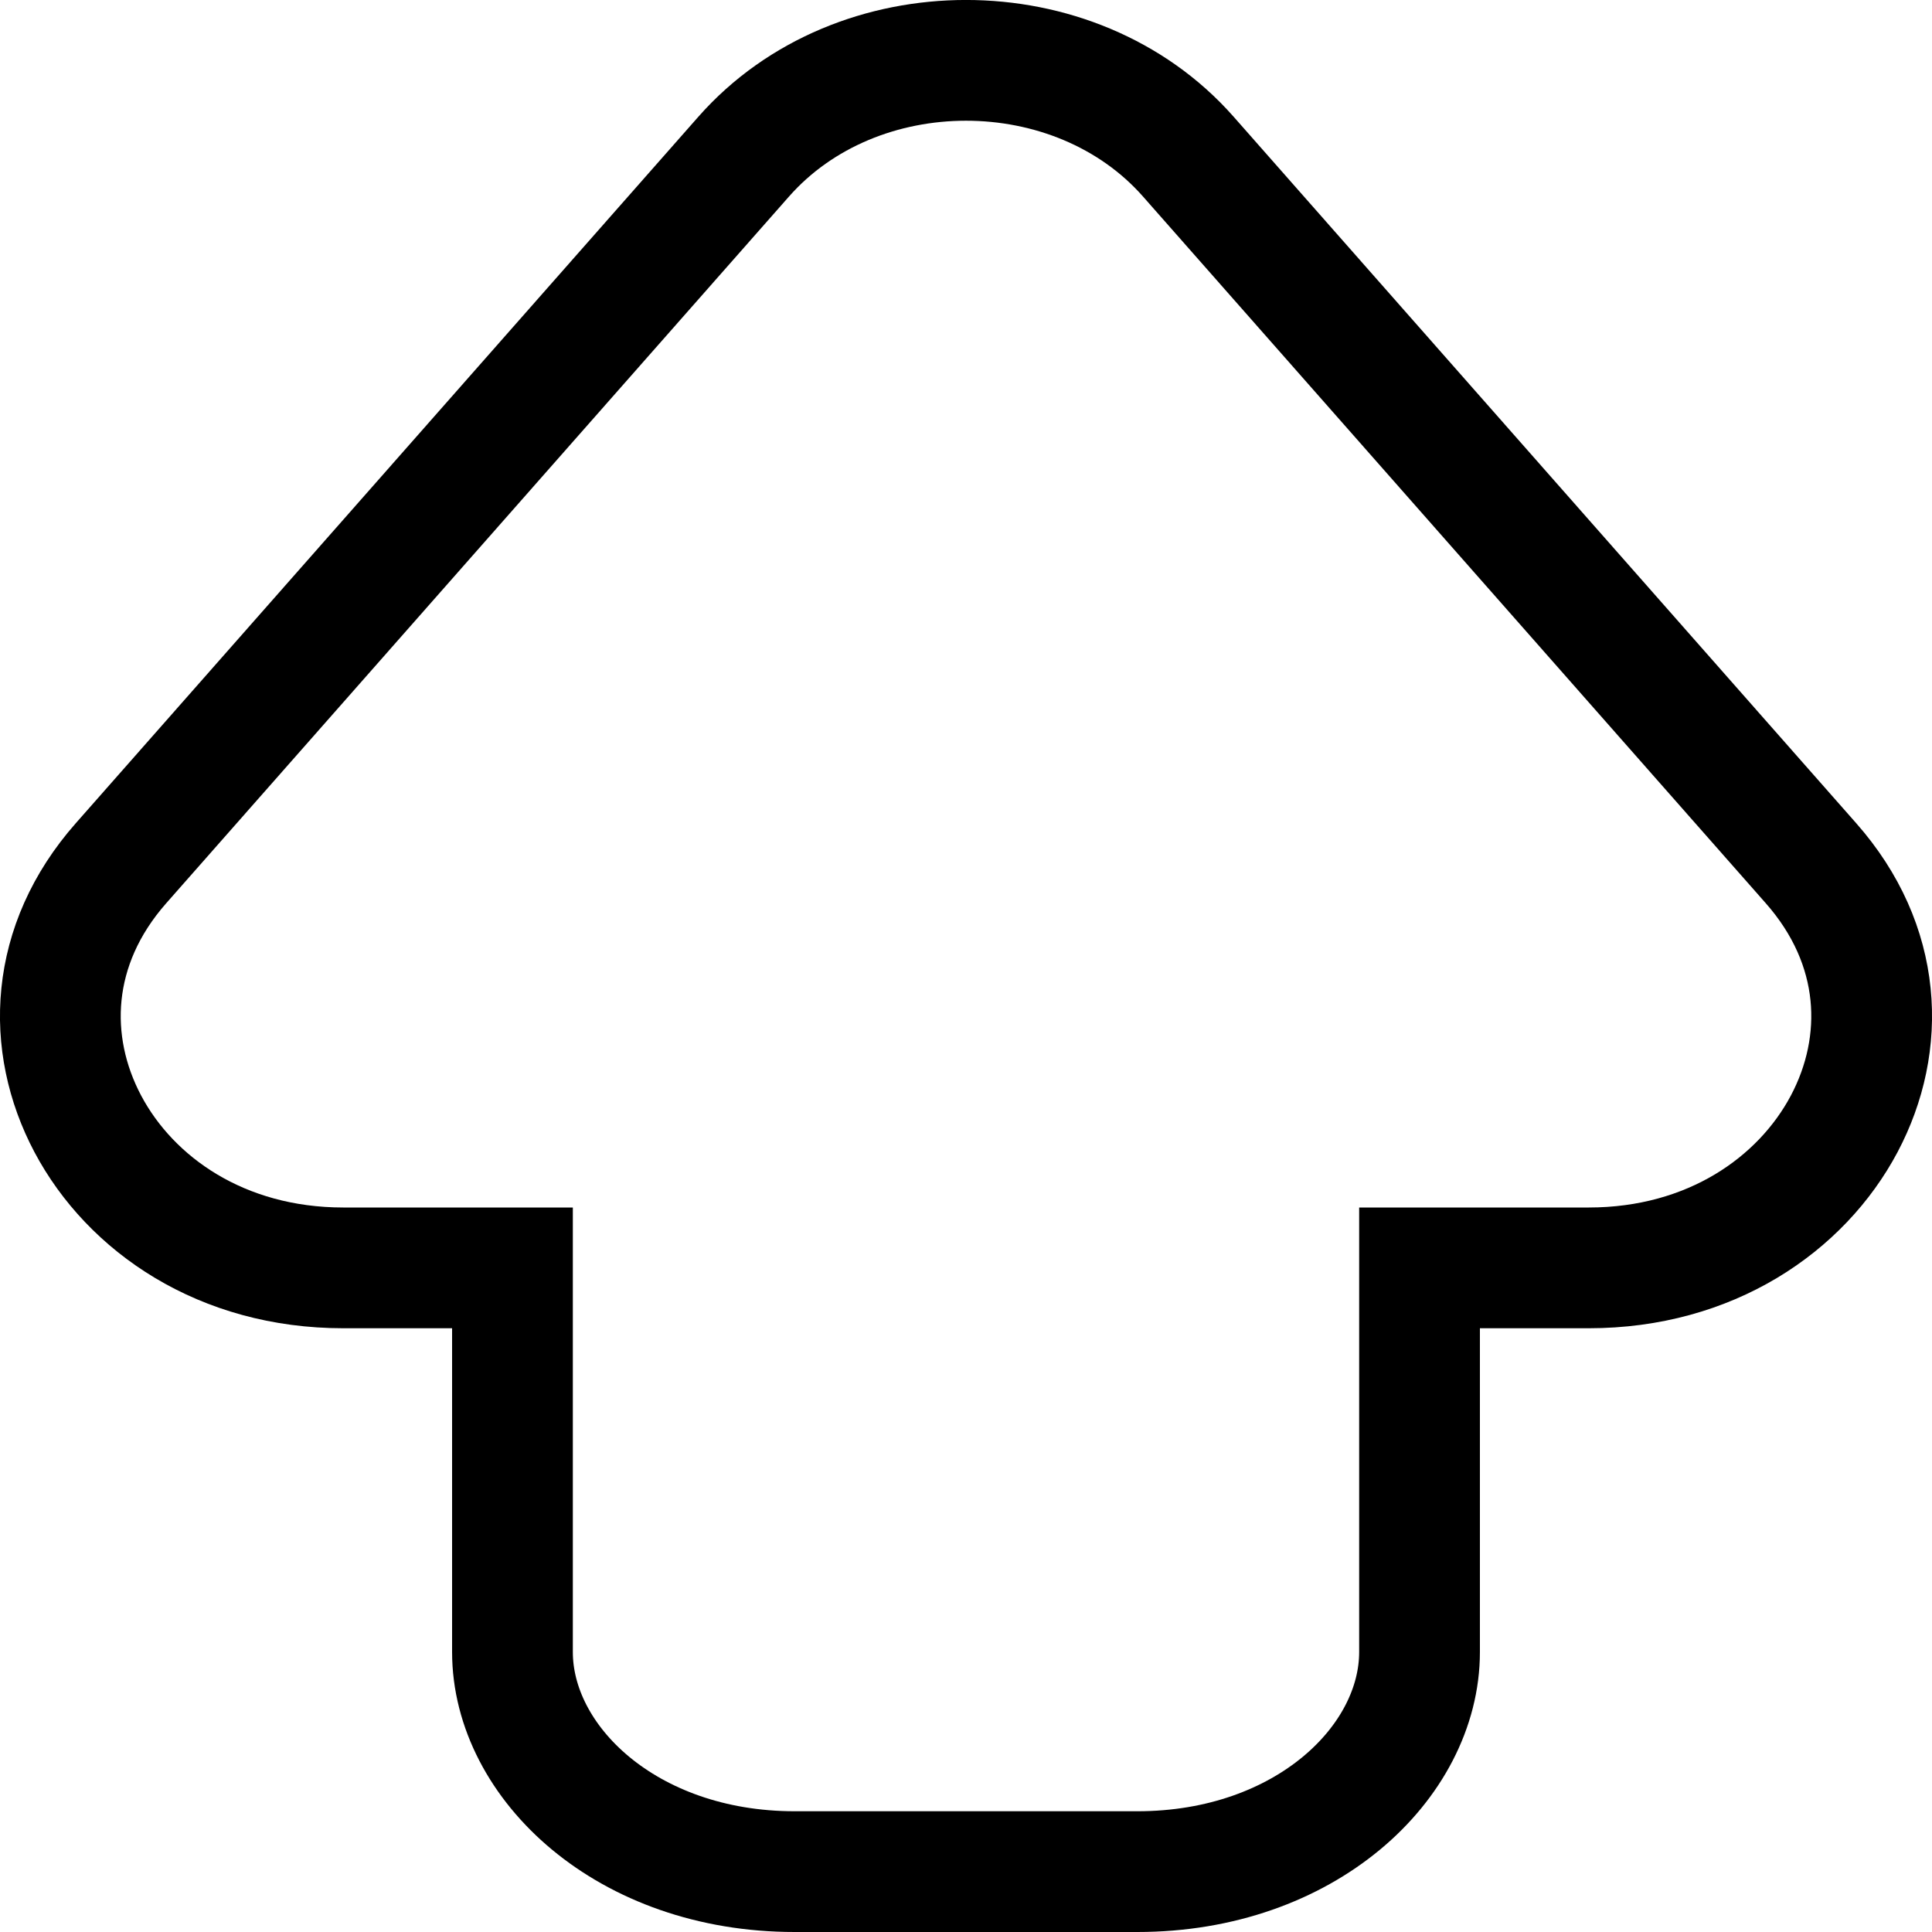 <svg width="16" height="16" viewBox="0 0 16 16" fill="none" xmlns="http://www.w3.org/2000/svg">
<g clip-path="url(#clip0_426_391)">
<path d="M12.256 10.5H11.756L11.756 11L11.756 13.681C11.756 14.596 10.809 15.5 9.419 15.5H6.581C5.191 15.5 4.244 14.596 4.244 13.681L4.244 11L4.244 10.5H3.744H2.843C1.836 10.5 1.082 9.976 0.727 9.307C0.376 8.644 0.405 7.826 1.002 7.149L6.159 1.297C7.096 0.234 8.904 0.234 9.841 1.297L14.998 7.149C15.595 7.826 15.624 8.644 15.273 9.307C14.918 9.976 14.164 10.5 13.157 10.5H12.256Z" stroke="currentColor"/>
</g>
</svg>
